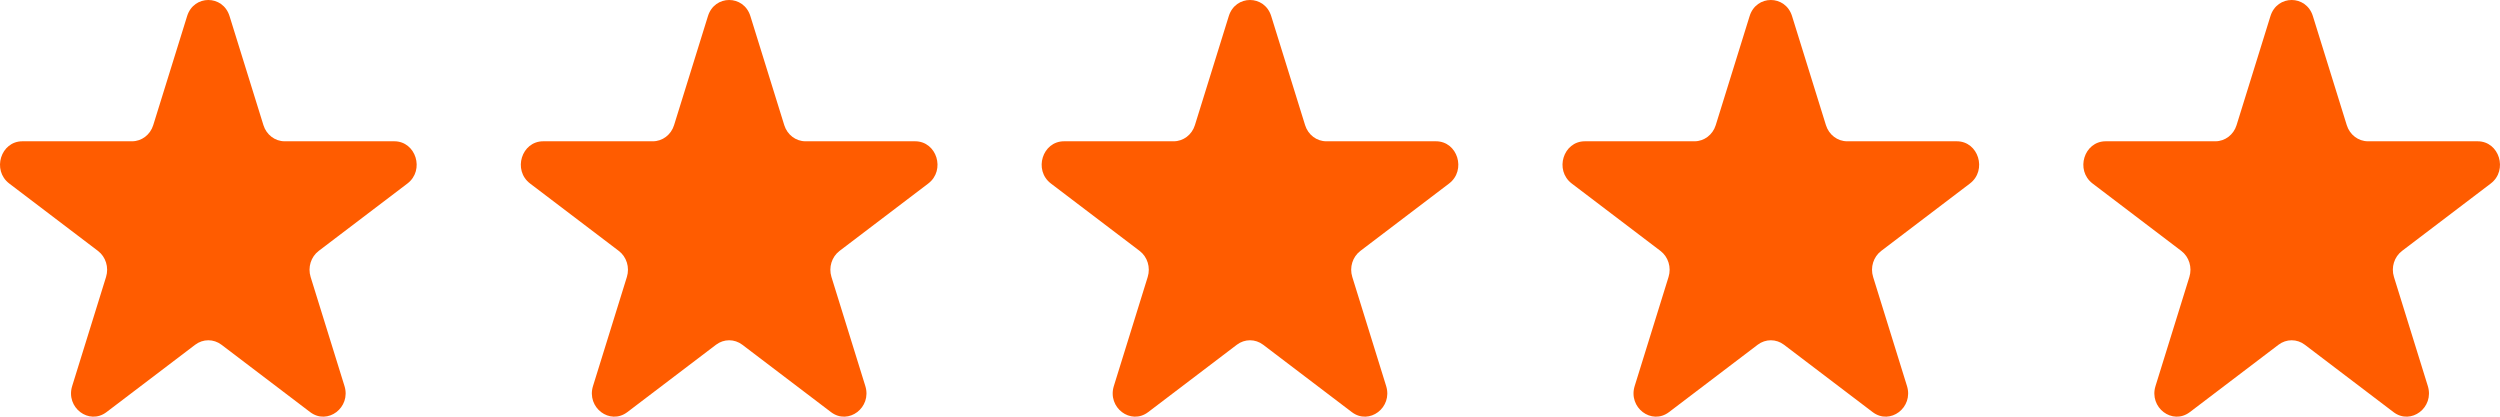 <svg width="72" height="12" viewBox="0 0 72 12" fill="none" xmlns="http://www.w3.org/2000/svg">
<path d="M5.389 0.464C5.581 -0.155 6.419 -0.155 6.611 0.464L7.587 3.605C7.673 3.882 7.92 4.069 8.198 4.069H11.356C11.979 4.069 12.238 4.902 11.734 5.285L9.179 7.226C8.954 7.397 8.86 7.7 8.946 7.977L9.921 11.117C10.114 11.736 9.436 12.251 8.933 11.869L6.378 9.928C6.152 9.757 5.848 9.757 5.622 9.928L3.067 11.869C2.564 12.251 1.886 11.736 2.079 11.117L3.054 7.977C3.14 7.7 3.046 7.397 2.821 7.226L0.266 5.285C-0.237 4.902 0.021 4.069 0.644 4.069H3.802C4.08 4.069 4.327 3.882 4.413 3.605L5.389 0.464Z" fill="#FF5C00"/>
<path d="M20.389 0.464C20.581 -0.155 21.419 -0.155 21.611 0.464L22.587 3.605C22.673 3.882 22.92 4.069 23.198 4.069H26.356C26.979 4.069 27.238 4.902 26.734 5.285L24.179 7.226C23.954 7.397 23.86 7.7 23.946 7.977L24.921 11.117C25.114 11.736 24.436 12.251 23.933 11.869L21.378 9.928C21.152 9.757 20.848 9.757 20.622 9.928L18.067 11.869C17.564 12.251 16.886 11.736 17.079 11.117L18.054 7.977C18.14 7.7 18.046 7.397 17.821 7.226L15.266 5.285C14.762 4.902 15.021 4.069 15.644 4.069H18.802C19.08 4.069 19.327 3.882 19.413 3.605L20.389 0.464Z" fill="#FF5C00"/>
<path d="M35.389 0.464C35.581 -0.155 36.419 -0.155 36.611 0.464L37.587 3.605C37.673 3.882 37.92 4.069 38.198 4.069H41.356C41.979 4.069 42.237 4.902 41.734 5.285L39.179 7.226C38.954 7.397 38.859 7.7 38.946 7.977L39.921 11.117C40.114 11.736 39.436 12.251 38.933 11.869L36.378 9.928C36.153 9.757 35.847 9.757 35.622 9.928L33.067 11.869C32.564 12.251 31.886 11.736 32.079 11.117L33.054 7.977C33.14 7.7 33.046 7.397 32.821 7.226L30.266 5.285C29.762 4.902 30.021 4.069 30.644 4.069H33.802C34.08 4.069 34.327 3.882 34.413 3.605L35.389 0.464Z" fill="#FF5C00"/>
<path d="M50.389 0.464C50.581 -0.155 51.419 -0.155 51.611 0.464L52.587 3.605C52.673 3.882 52.92 4.069 53.198 4.069H56.356C56.979 4.069 57.237 4.902 56.734 5.285L54.179 7.226C53.954 7.397 53.859 7.7 53.946 7.977L54.921 11.117C55.114 11.736 54.436 12.251 53.933 11.869L51.378 9.928C51.153 9.757 50.847 9.757 50.622 9.928L48.067 11.869C47.564 12.251 46.886 11.736 47.079 11.117L48.054 7.977C48.14 7.7 48.046 7.397 47.821 7.226L45.266 5.285C44.763 4.902 45.021 4.069 45.644 4.069H48.802C49.08 4.069 49.327 3.882 49.413 3.605L50.389 0.464Z" fill="#FF5C00"/>
<path d="M65.389 0.464C65.581 -0.155 66.419 -0.155 66.611 0.464L67.587 3.605C67.673 3.882 67.92 4.069 68.198 4.069H71.356C71.979 4.069 72.237 4.902 71.734 5.285L69.179 7.226C68.954 7.397 68.859 7.7 68.946 7.977L69.921 11.117C70.114 11.736 69.436 12.251 68.933 11.869L66.378 9.928C66.153 9.757 65.847 9.757 65.622 9.928L63.067 11.869C62.564 12.251 61.886 11.736 62.079 11.117L63.054 7.977C63.14 7.7 63.046 7.397 62.821 7.226L60.266 5.285C59.763 4.902 60.021 4.069 60.644 4.069H63.802C64.08 4.069 64.327 3.882 64.413 3.605L65.389 0.464Z" fill="#FF5C00"/>
</svg>
